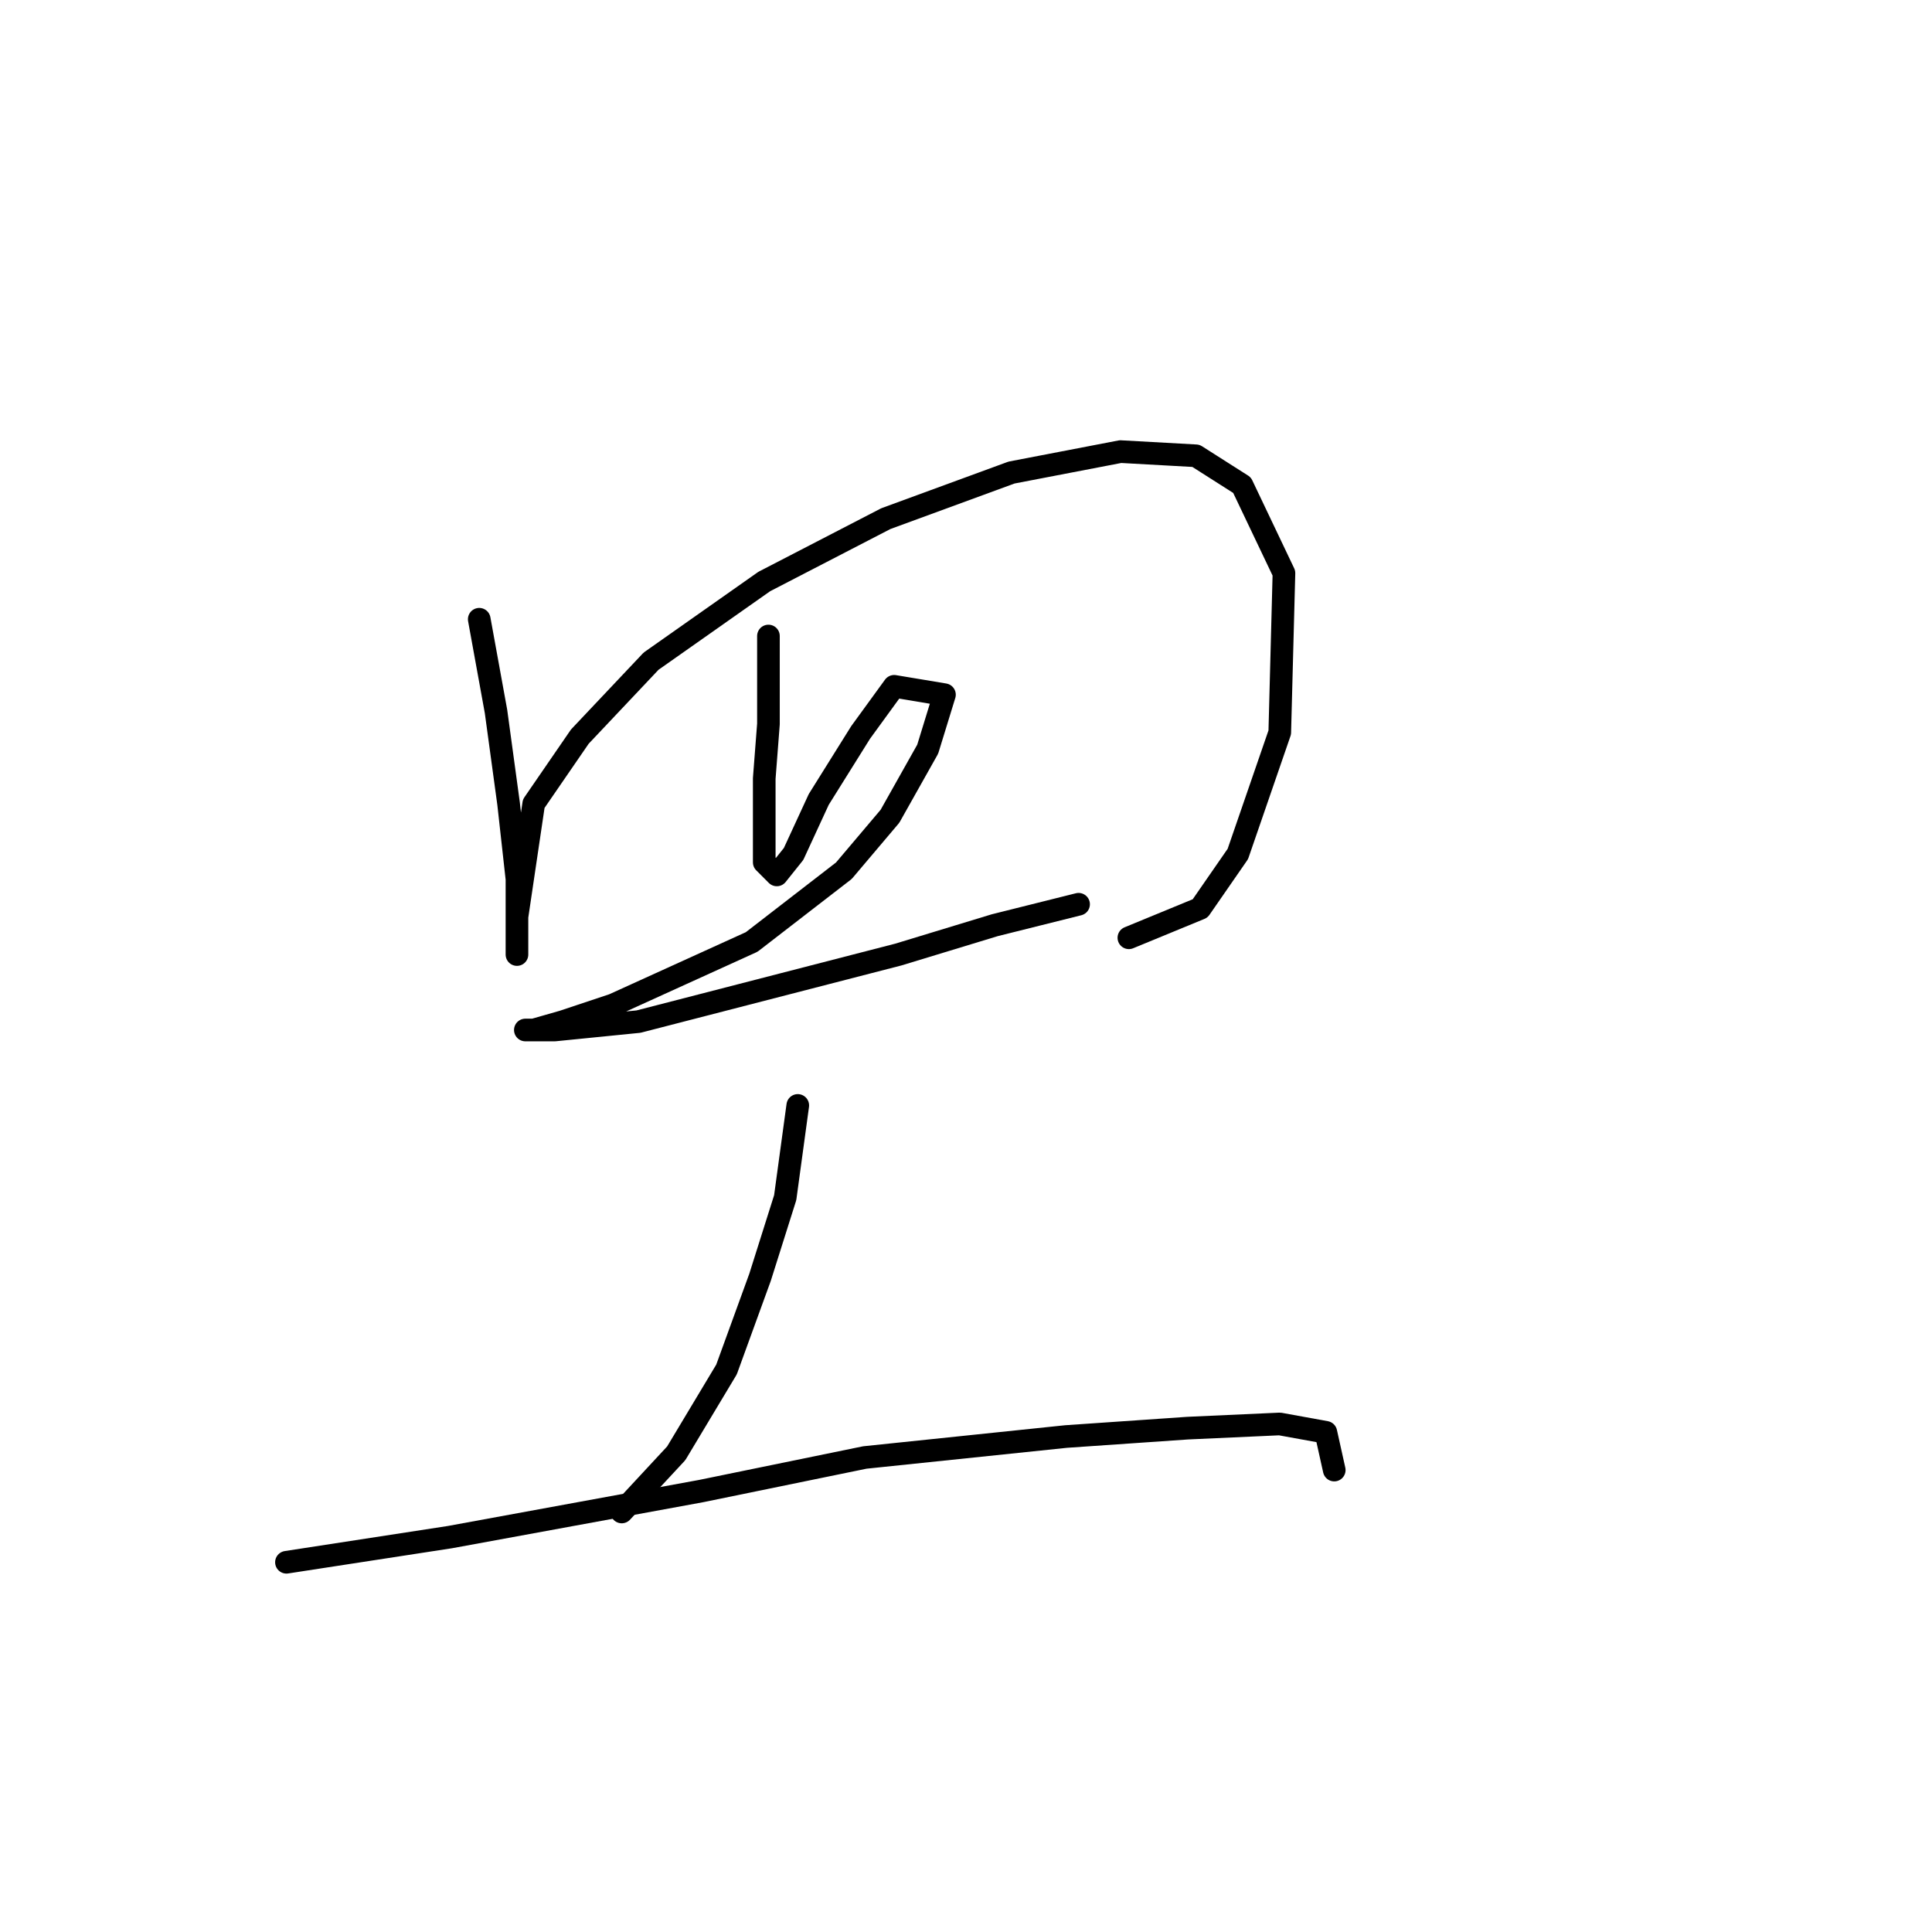 <?xml version="1.0" standalone="no"?>
    <svg width="256" height="256" xmlns="http://www.w3.org/2000/svg" version="1.1">
    <polyline stroke="black" stroke-width="3" stroke-linecap="round" fill="transparent" stroke-linejoin="round" points="63.502 82.054 65.724 94.272 67.39 106.49 68.5 116.486 68.5 122.595 68.5 126.482 68.5 126.482 68.5 121.484 70.722 106.49 76.831 97.604 86.272 87.608 101.266 77.056 117.372 68.726 134.032 62.617 148.471 59.84 158.468 60.395 164.576 64.283 170.13 75.945 169.575 97.049 164.021 113.154 159.023 120.373 149.582 124.261 149.582 124.261 " />
        <polyline stroke="black" stroke-width="3" stroke-linecap="round" fill="transparent" stroke-linejoin="round" points="101.822 84.275 101.822 95.938 101.266 103.157 101.266 109.822 101.266 114.264 102.932 115.931 105.154 113.154 108.486 105.934 114.039 97.049 118.482 90.94 125.146 92.05 122.925 99.27 117.927 108.156 111.818 115.375 99.6 124.816 87.382 130.37 81.274 133.146 74.609 135.368 70.722 136.479 69.611 136.479 73.499 136.479 84.606 135.368 119.038 126.482 131.811 122.595 142.918 119.818 142.918 119.818 " />
        <polyline stroke="black" stroke-width="3" stroke-linecap="round" fill="transparent" stroke-linejoin="round" points="105.709 146.475 104.043 158.693 100.711 169.244 96.268 181.462 89.604 192.569 82.384 200.344 82.384 200.344 " />
        <polyline stroke="black" stroke-width="3" stroke-linecap="round" fill="transparent" stroke-linejoin="round" points="37.956 207.008 59.615 203.676 92.936 197.567 114.595 193.125 141.252 190.348 157.357 189.237 169.575 188.682 175.683 189.792 176.794 194.791 176.794 194.791 " />
        </svg>